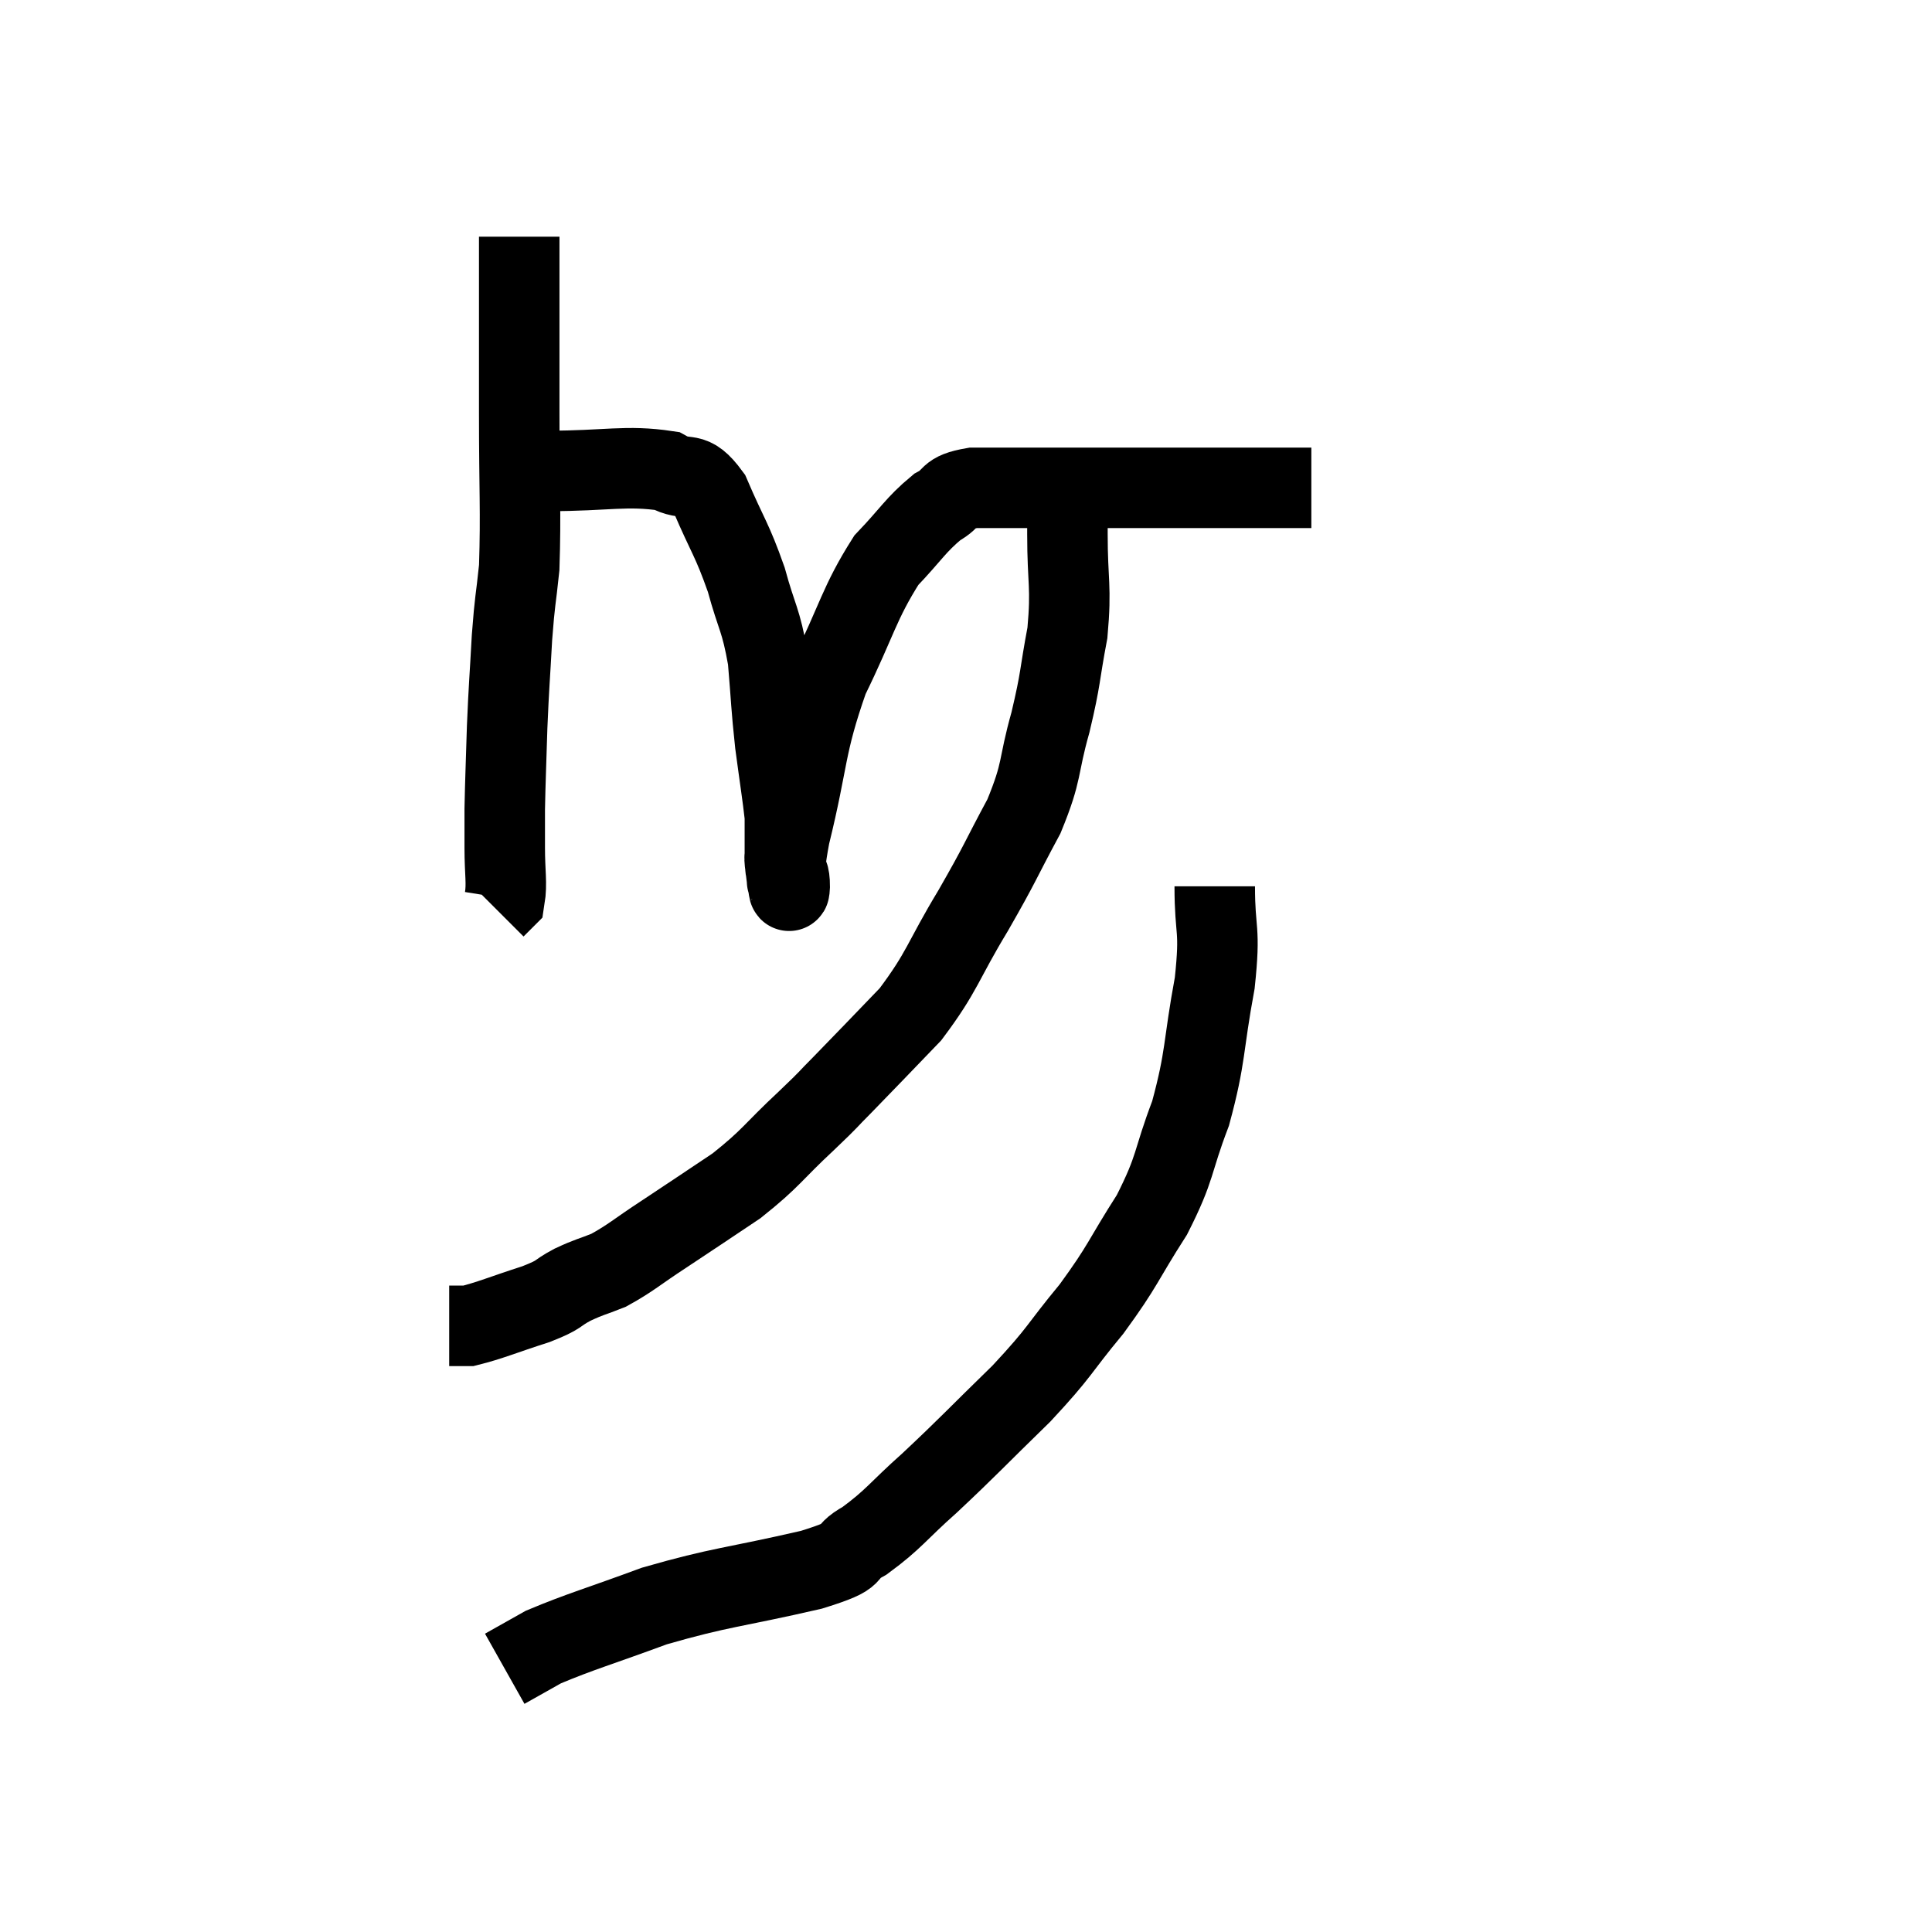 <svg width="48" height="48" viewBox="0 0 48 48" xmlns="http://www.w3.org/2000/svg"><path d="M 12.9 5.88 C 12.9 6.54, 12.9 6.105, 12.9 7.2 C 12.9 8.73, 12.9 8.535, 12.9 10.26 C 12.9 12.18, 12.945 12.705, 12.9 14.1 C 12.81 14.97, 12.795 14.85, 12.72 15.84 C 12.66 16.95, 12.645 16.995, 12.6 18.06 C 12.57 19.08, 12.555 19.35, 12.54 20.1 C 12.54 20.58, 12.54 20.505, 12.54 21.06 C 12.54 21.69, 12.6 21.945, 12.54 22.32 L 12.3 22.56" fill="none" stroke="black" stroke-width="2"></path><path d="M 13.62 11.7 C 15.09 11.7, 15.555 11.55, 16.56 11.7 C 17.1 12, 17.145 11.625, 17.64 12.3 C 18.09 13.35, 18.18 13.38, 18.54 14.4 C 18.81 15.39, 18.9 15.36, 19.08 16.38 C 19.17 17.43, 19.155 17.505, 19.26 18.48 C 19.38 19.38, 19.44 19.74, 19.5 20.28 C 19.5 20.46, 19.5 20.4, 19.5 20.64 C 19.5 20.94, 19.5 21.045, 19.5 21.24 C 19.5 21.33, 19.485 21.255, 19.5 21.42 C 19.53 21.66, 19.545 21.78, 19.56 21.9 C 19.56 21.9, 19.545 21.87, 19.56 21.9 C 19.59 21.96, 19.605 22.305, 19.62 22.02 C 19.62 21.39, 19.38 22.05, 19.62 20.76 C 20.1 18.81, 19.98 18.57, 20.58 16.86 C 21.3 15.39, 21.345 14.985, 22.02 13.92 C 22.65 13.26, 22.74 13.05, 23.28 12.6 C 23.73 12.36, 23.49 12.24, 24.18 12.12 C 25.11 12.12, 24.885 12.12, 26.04 12.12 C 27.42 12.12, 27.48 12.12, 28.8 12.12 C 30.06 12.12, 30.42 12.12, 31.32 12.12 C 31.86 12.12, 32.085 12.12, 32.4 12.12 C 32.49 12.12, 32.535 12.12, 32.58 12.12 L 32.58 12.12" fill="none" stroke="black" stroke-width="2"></path><path d="M 26.52 11.76 C 26.52 12.51, 26.52 12.27, 26.52 13.26 C 26.52 14.49, 26.625 14.55, 26.52 15.72 C 26.31 16.83, 26.37 16.8, 26.1 17.94 C 25.77 19.11, 25.92 19.11, 25.44 20.28 C 24.81 21.45, 24.885 21.39, 24.18 22.62 C 23.4 23.91, 23.43 24.12, 22.62 25.2 C 21.78 26.07, 21.585 26.28, 20.94 26.94 C 20.49 27.39, 20.7 27.21, 20.04 27.84 C 19.17 28.65, 19.185 28.755, 18.3 29.46 C 17.4 30.06, 17.295 30.135, 16.5 30.66 C 15.81 31.11, 15.69 31.245, 15.12 31.56 C 14.67 31.74, 14.67 31.71, 14.22 31.92 C 13.77 32.16, 13.965 32.145, 13.32 32.4 C 12.48 32.67, 12.18 32.805, 11.64 32.94 L 11.16 32.94" fill="none" stroke="black" stroke-width="2"></path><path d="M 30.18 22.02 C 30.18 23.22, 30.33 23.01, 30.18 24.42 C 29.88 26.04, 29.97 26.22, 29.58 27.66 C 29.1 28.92, 29.235 28.965, 28.62 30.18 C 27.87 31.35, 27.93 31.41, 27.12 32.52 C 26.25 33.57, 26.385 33.54, 25.38 34.62 C 24.24 35.73, 24.075 35.925, 23.1 36.84 C 22.29 37.56, 22.215 37.74, 21.48 38.28 C 20.82 38.64, 21.465 38.595, 20.16 39 C 18.21 39.45, 17.925 39.42, 16.26 39.9 C 14.88 40.41, 14.43 40.53, 13.5 40.92 C 13.02 41.19, 12.78 41.325, 12.54 41.46 L 12.54 41.46" fill="none" stroke="black" stroke-width="2"></path></svg>
